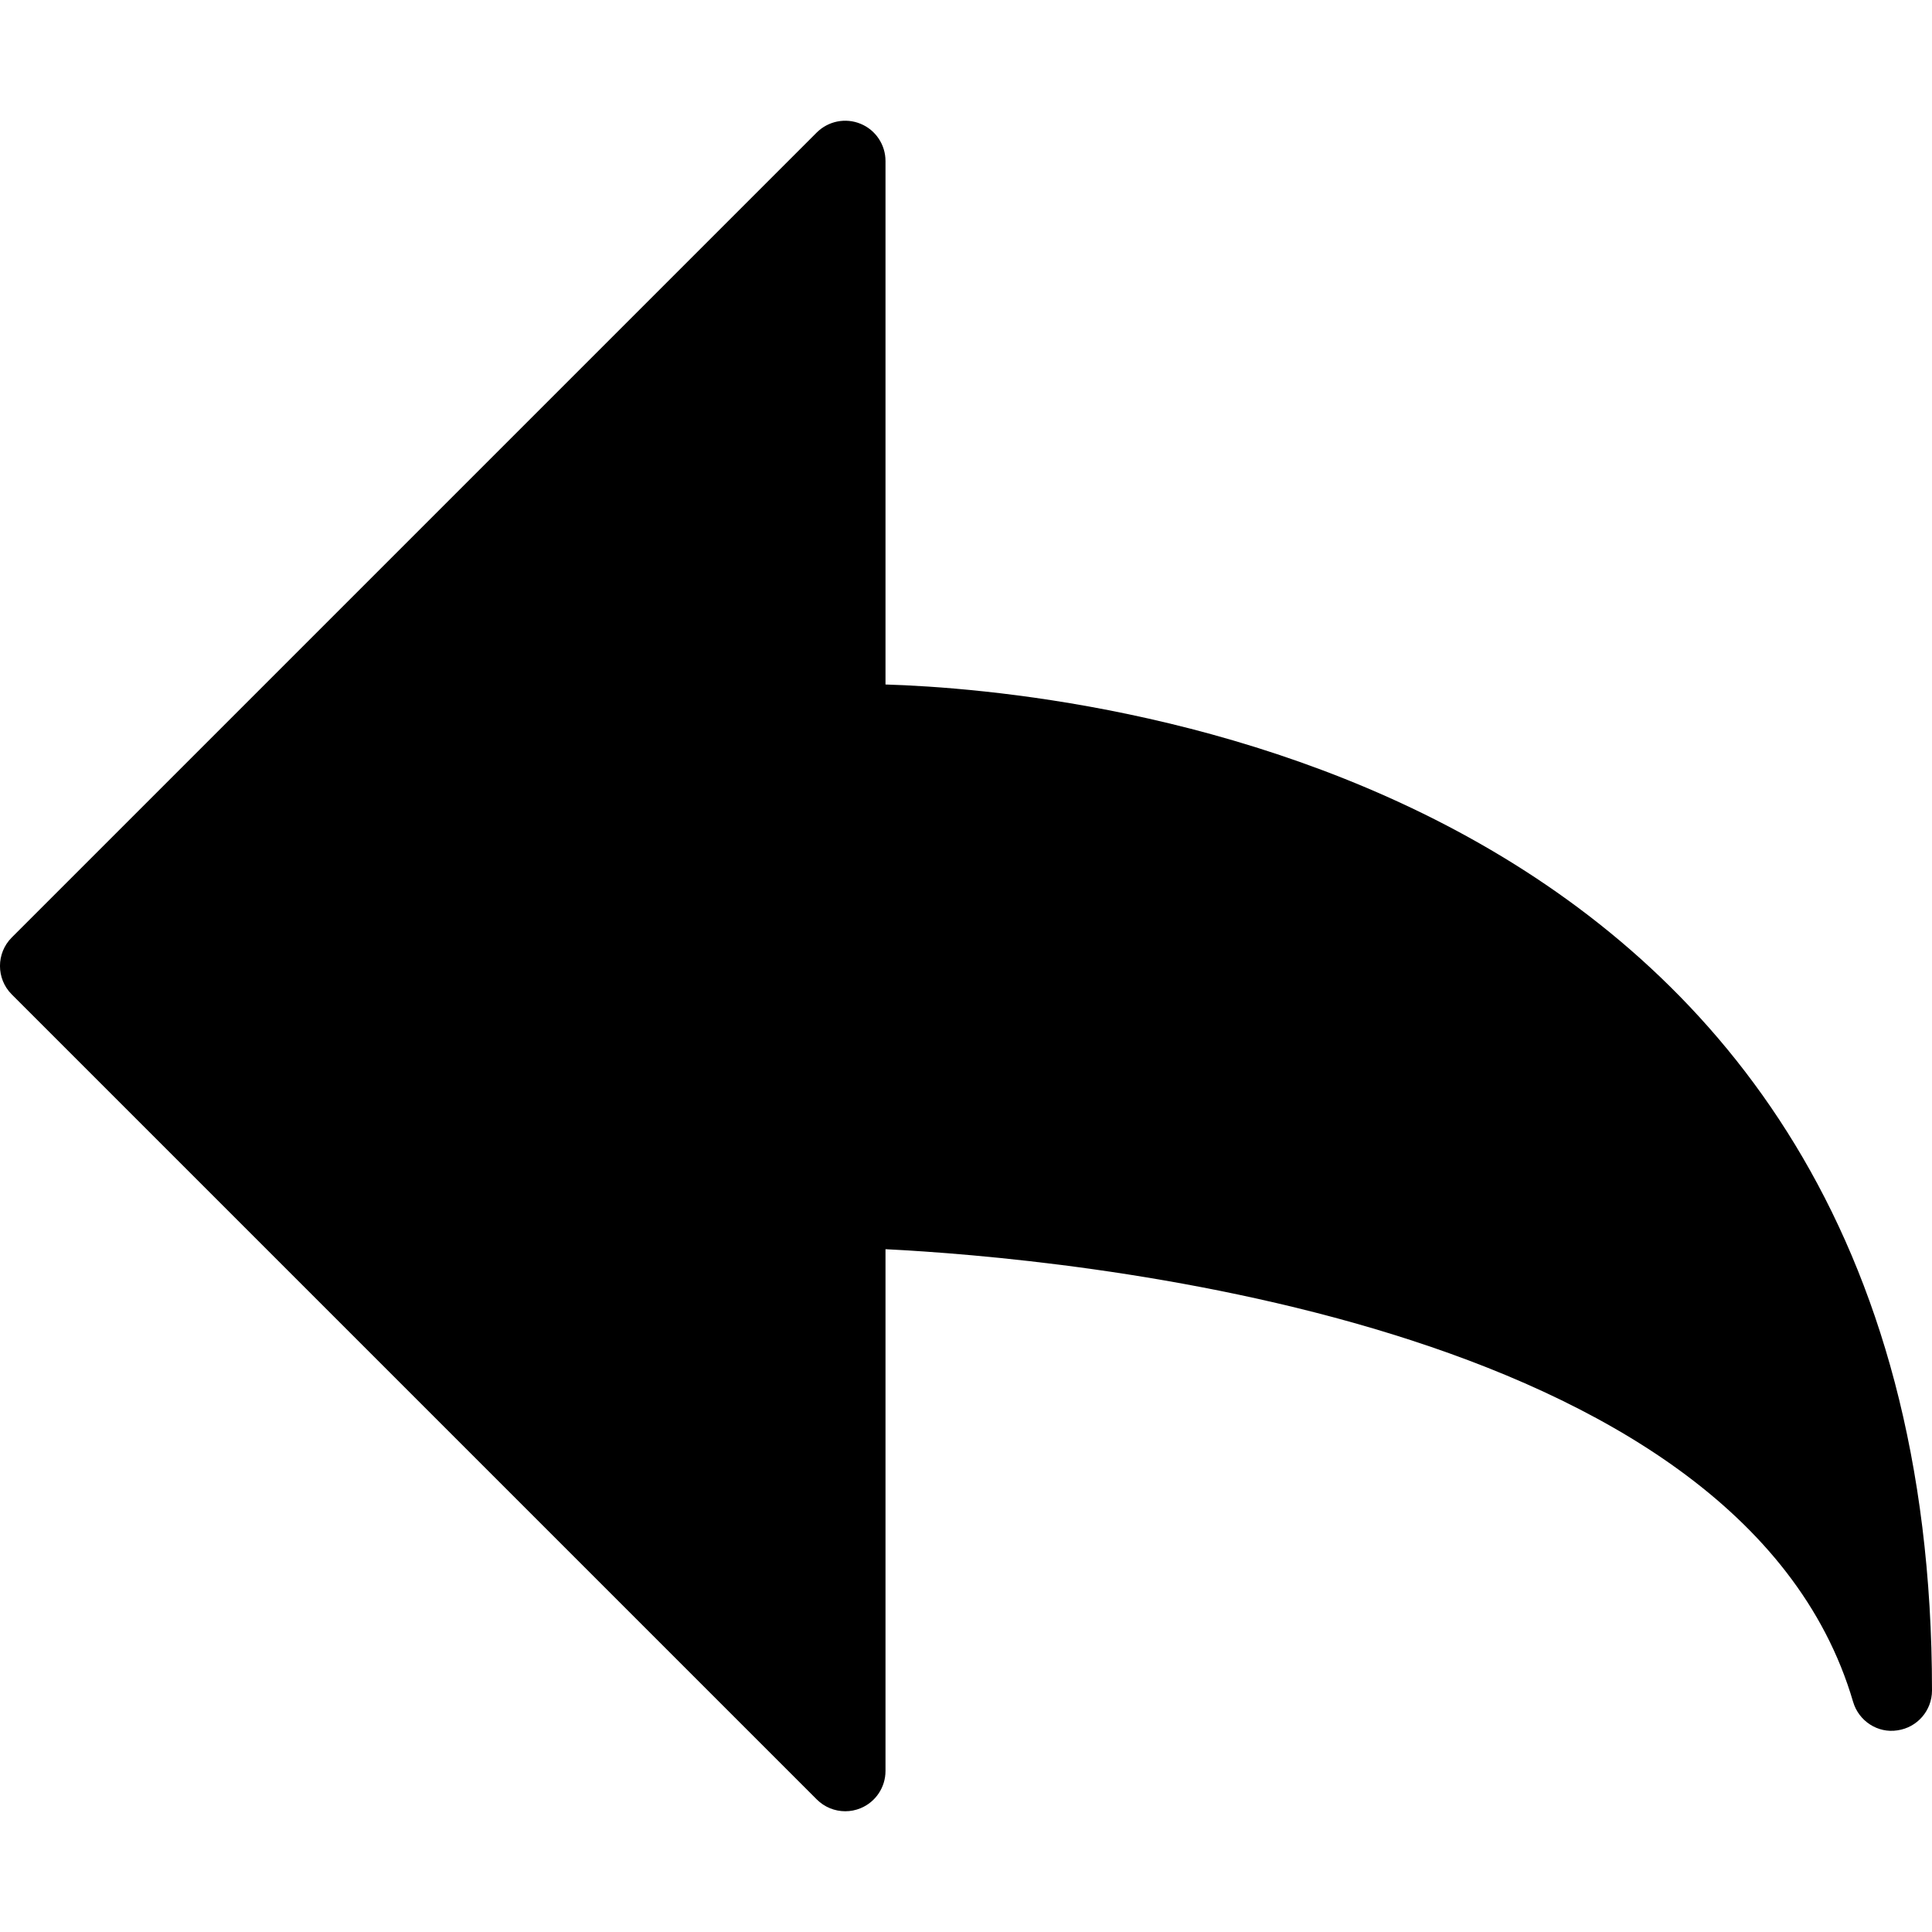 <?xml version="1.0" encoding="iso-8859-1"?>
<!-- Generator: Adobe Illustrator 19.0.0, SVG Export Plug-In . SVG Version: 6.00 Build 0)  -->
<svg version="1.1" id="Layer_1" xmlns="http://www.w3.org/2000/svg" xmlns:xlink="http://www.w3.org/1999/xlink" x="0px" y="0px"
	 viewBox="0 0 24 24" style="enable-background:new 0 0 24 24;" xml:space="preserve">
<path d="M11,8.503V2c0-0.202-0.122-0.385-0.309-0.462c-0.188-0.078-0.402-0.034-0.545,0.108l-10,10
	c-0.195,0.195-0.195,0.512,0,0.707l10,10C10.242,22.449,10.37,22.5,10.5,22.5c0.064,0,0.129-0.012,0.191-0.038
	C10.878,22.385,11,22.202,11,22v-6.482c2.166,0.108,10.617,0.836,12.02,5.623c0.07,0.239,0.307,0.393,0.551,0.354
	C23.817,21.46,24,21.249,24,21C24,9.529,13.342,8.574,11,8.503z"/>
<g>
</g>
<g>
</g>
<g>
</g>
<g>
</g>
<g>
</g>
<g>
</g>
<g>
</g>
<g>
</g>
<g>
</g>
<g>
</g>
<g>
</g>
<g>
</g>
<g>
</g>
<g>
</g>
<g>
</g>
</svg>
